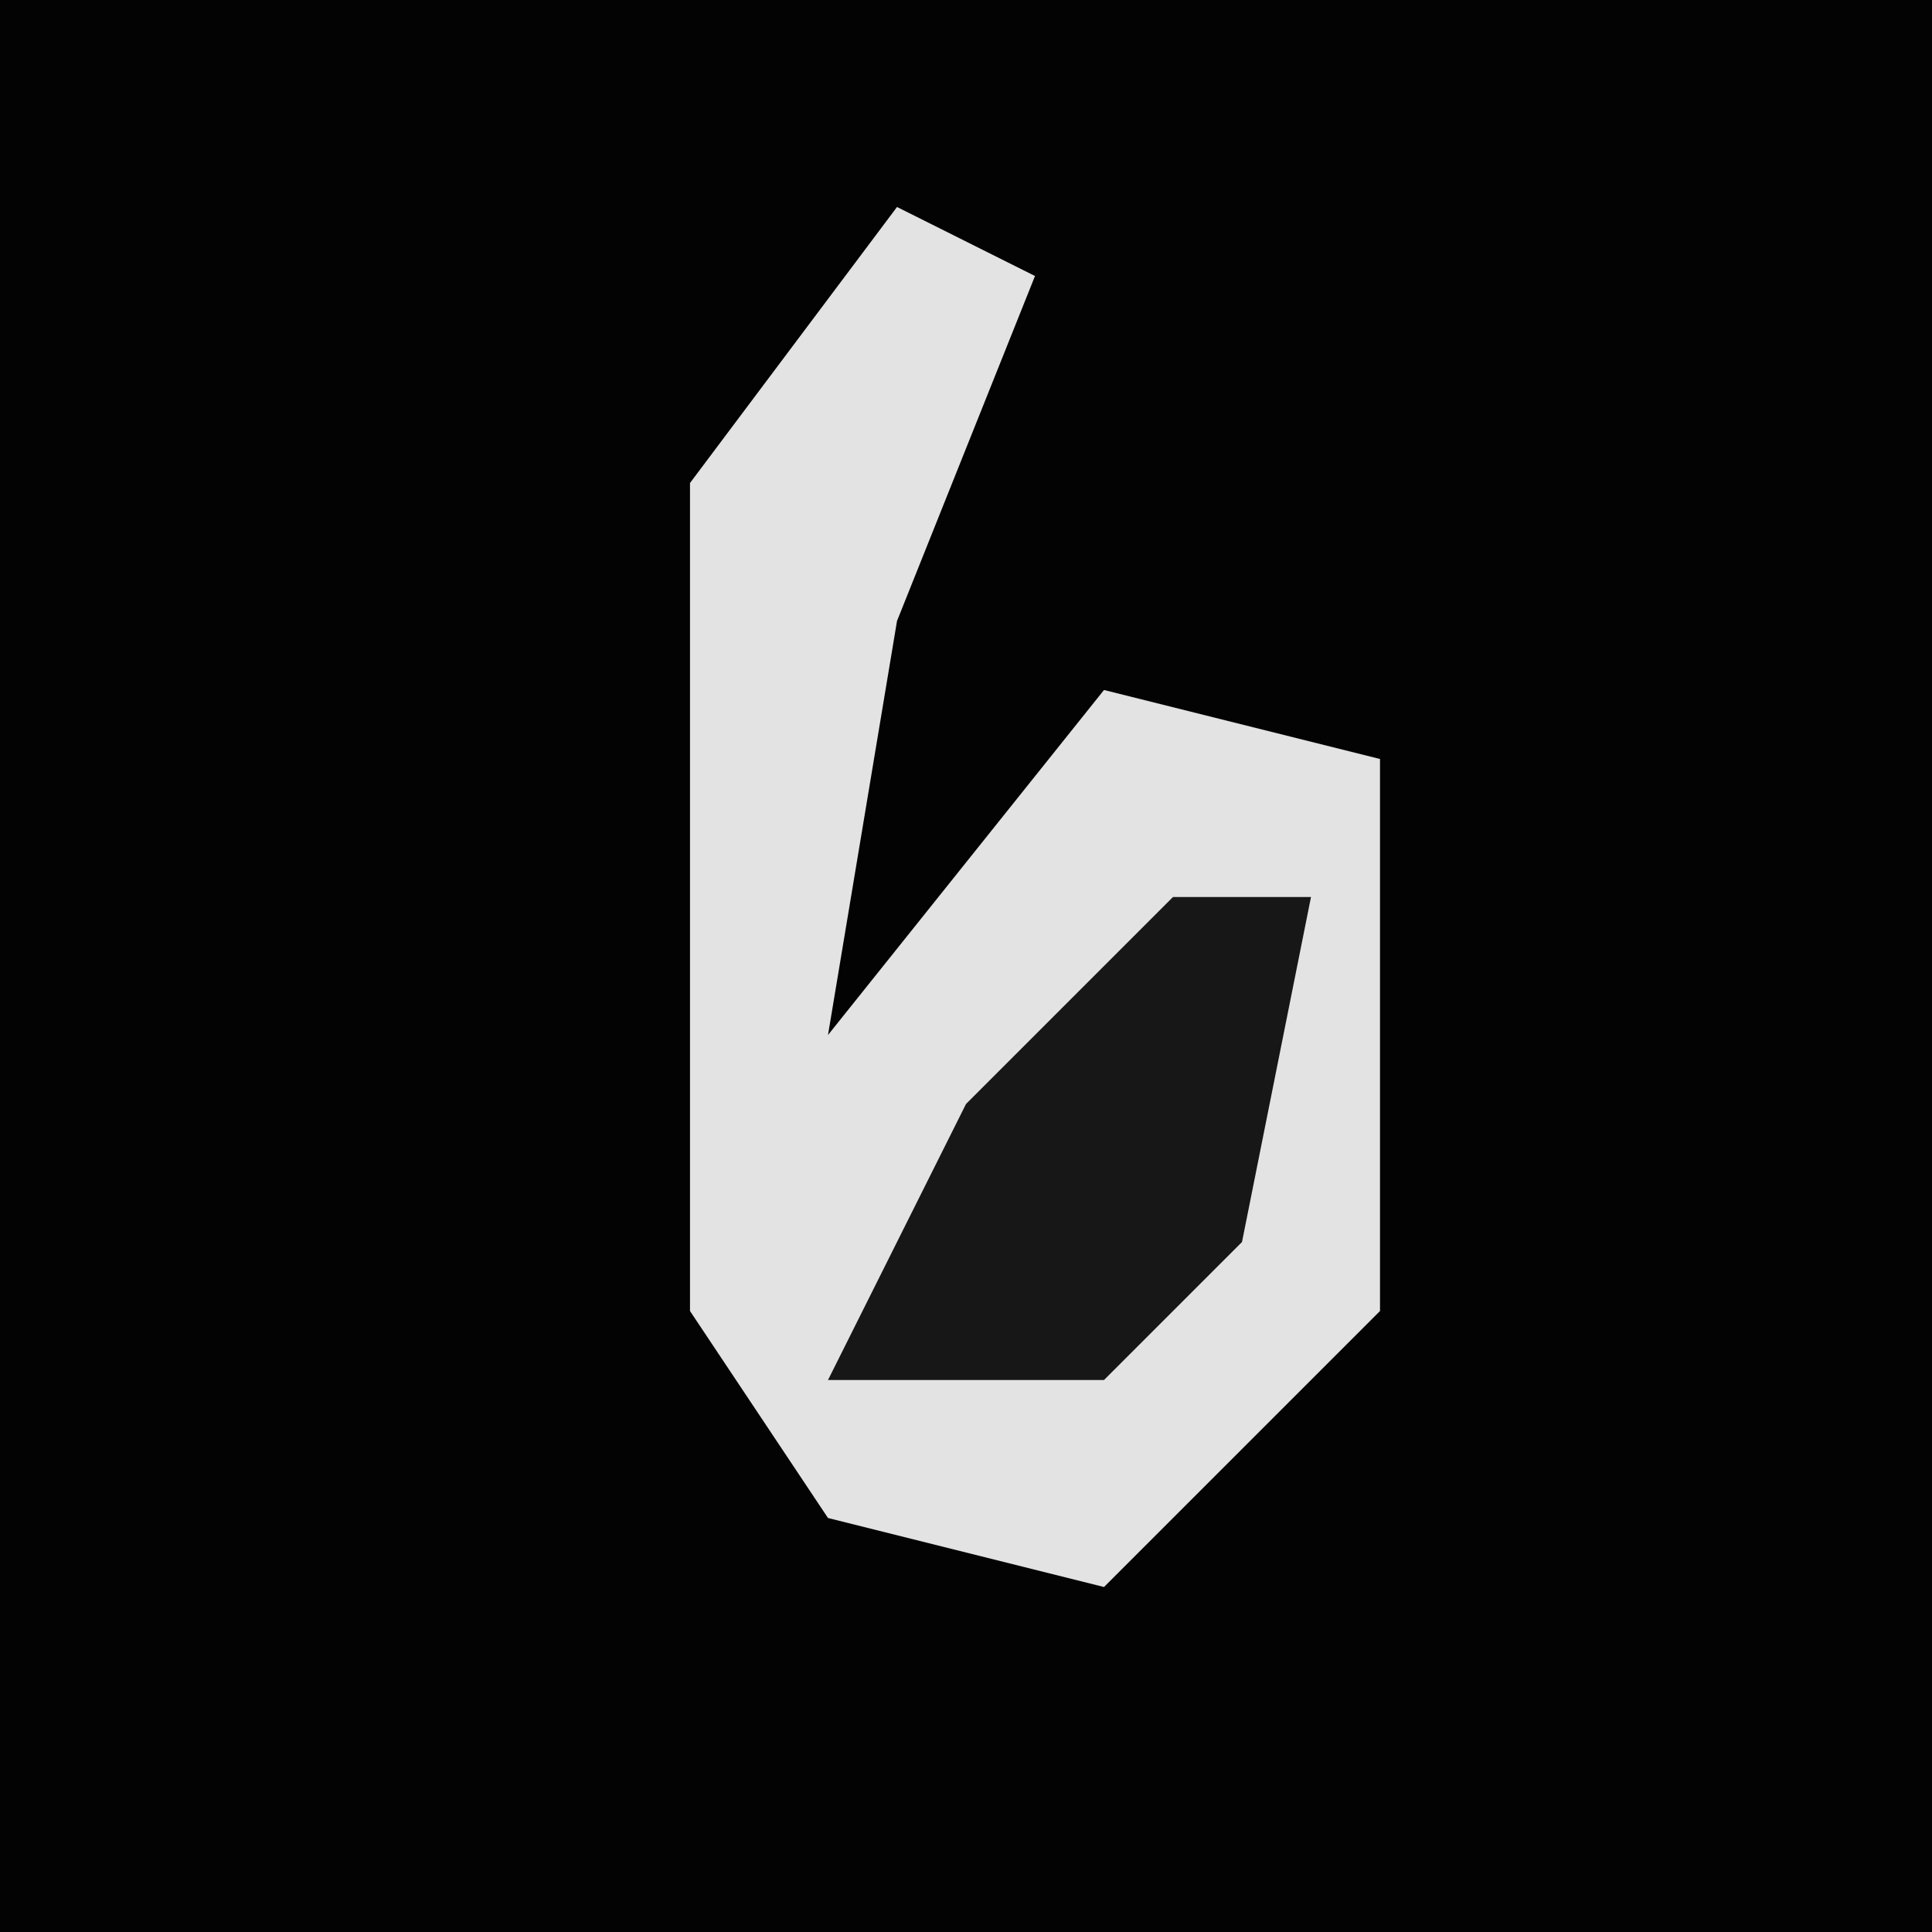<?xml version="1.0" encoding="UTF-8"?>
<svg version="1.1" xmlns="http://www.w3.org/2000/svg" width="28" height="28">
<path d="M0,0 L28,0 L28,28 L0,28 Z " fill="#030303" transform="translate(0,0)"/>
<path d="M0,0 L2,1 L0,6 L-1,12 L3,7 L7,8 L7,16 L3,20 L-1,19 L-3,16 L-3,4 Z " fill="#E3E3E3" transform="translate(13,3)"/>
<path d="M0,0 L2,0 L1,5 L-1,7 L-5,7 L-3,3 Z " fill="#171717" transform="translate(17,13)"/>
</svg>
